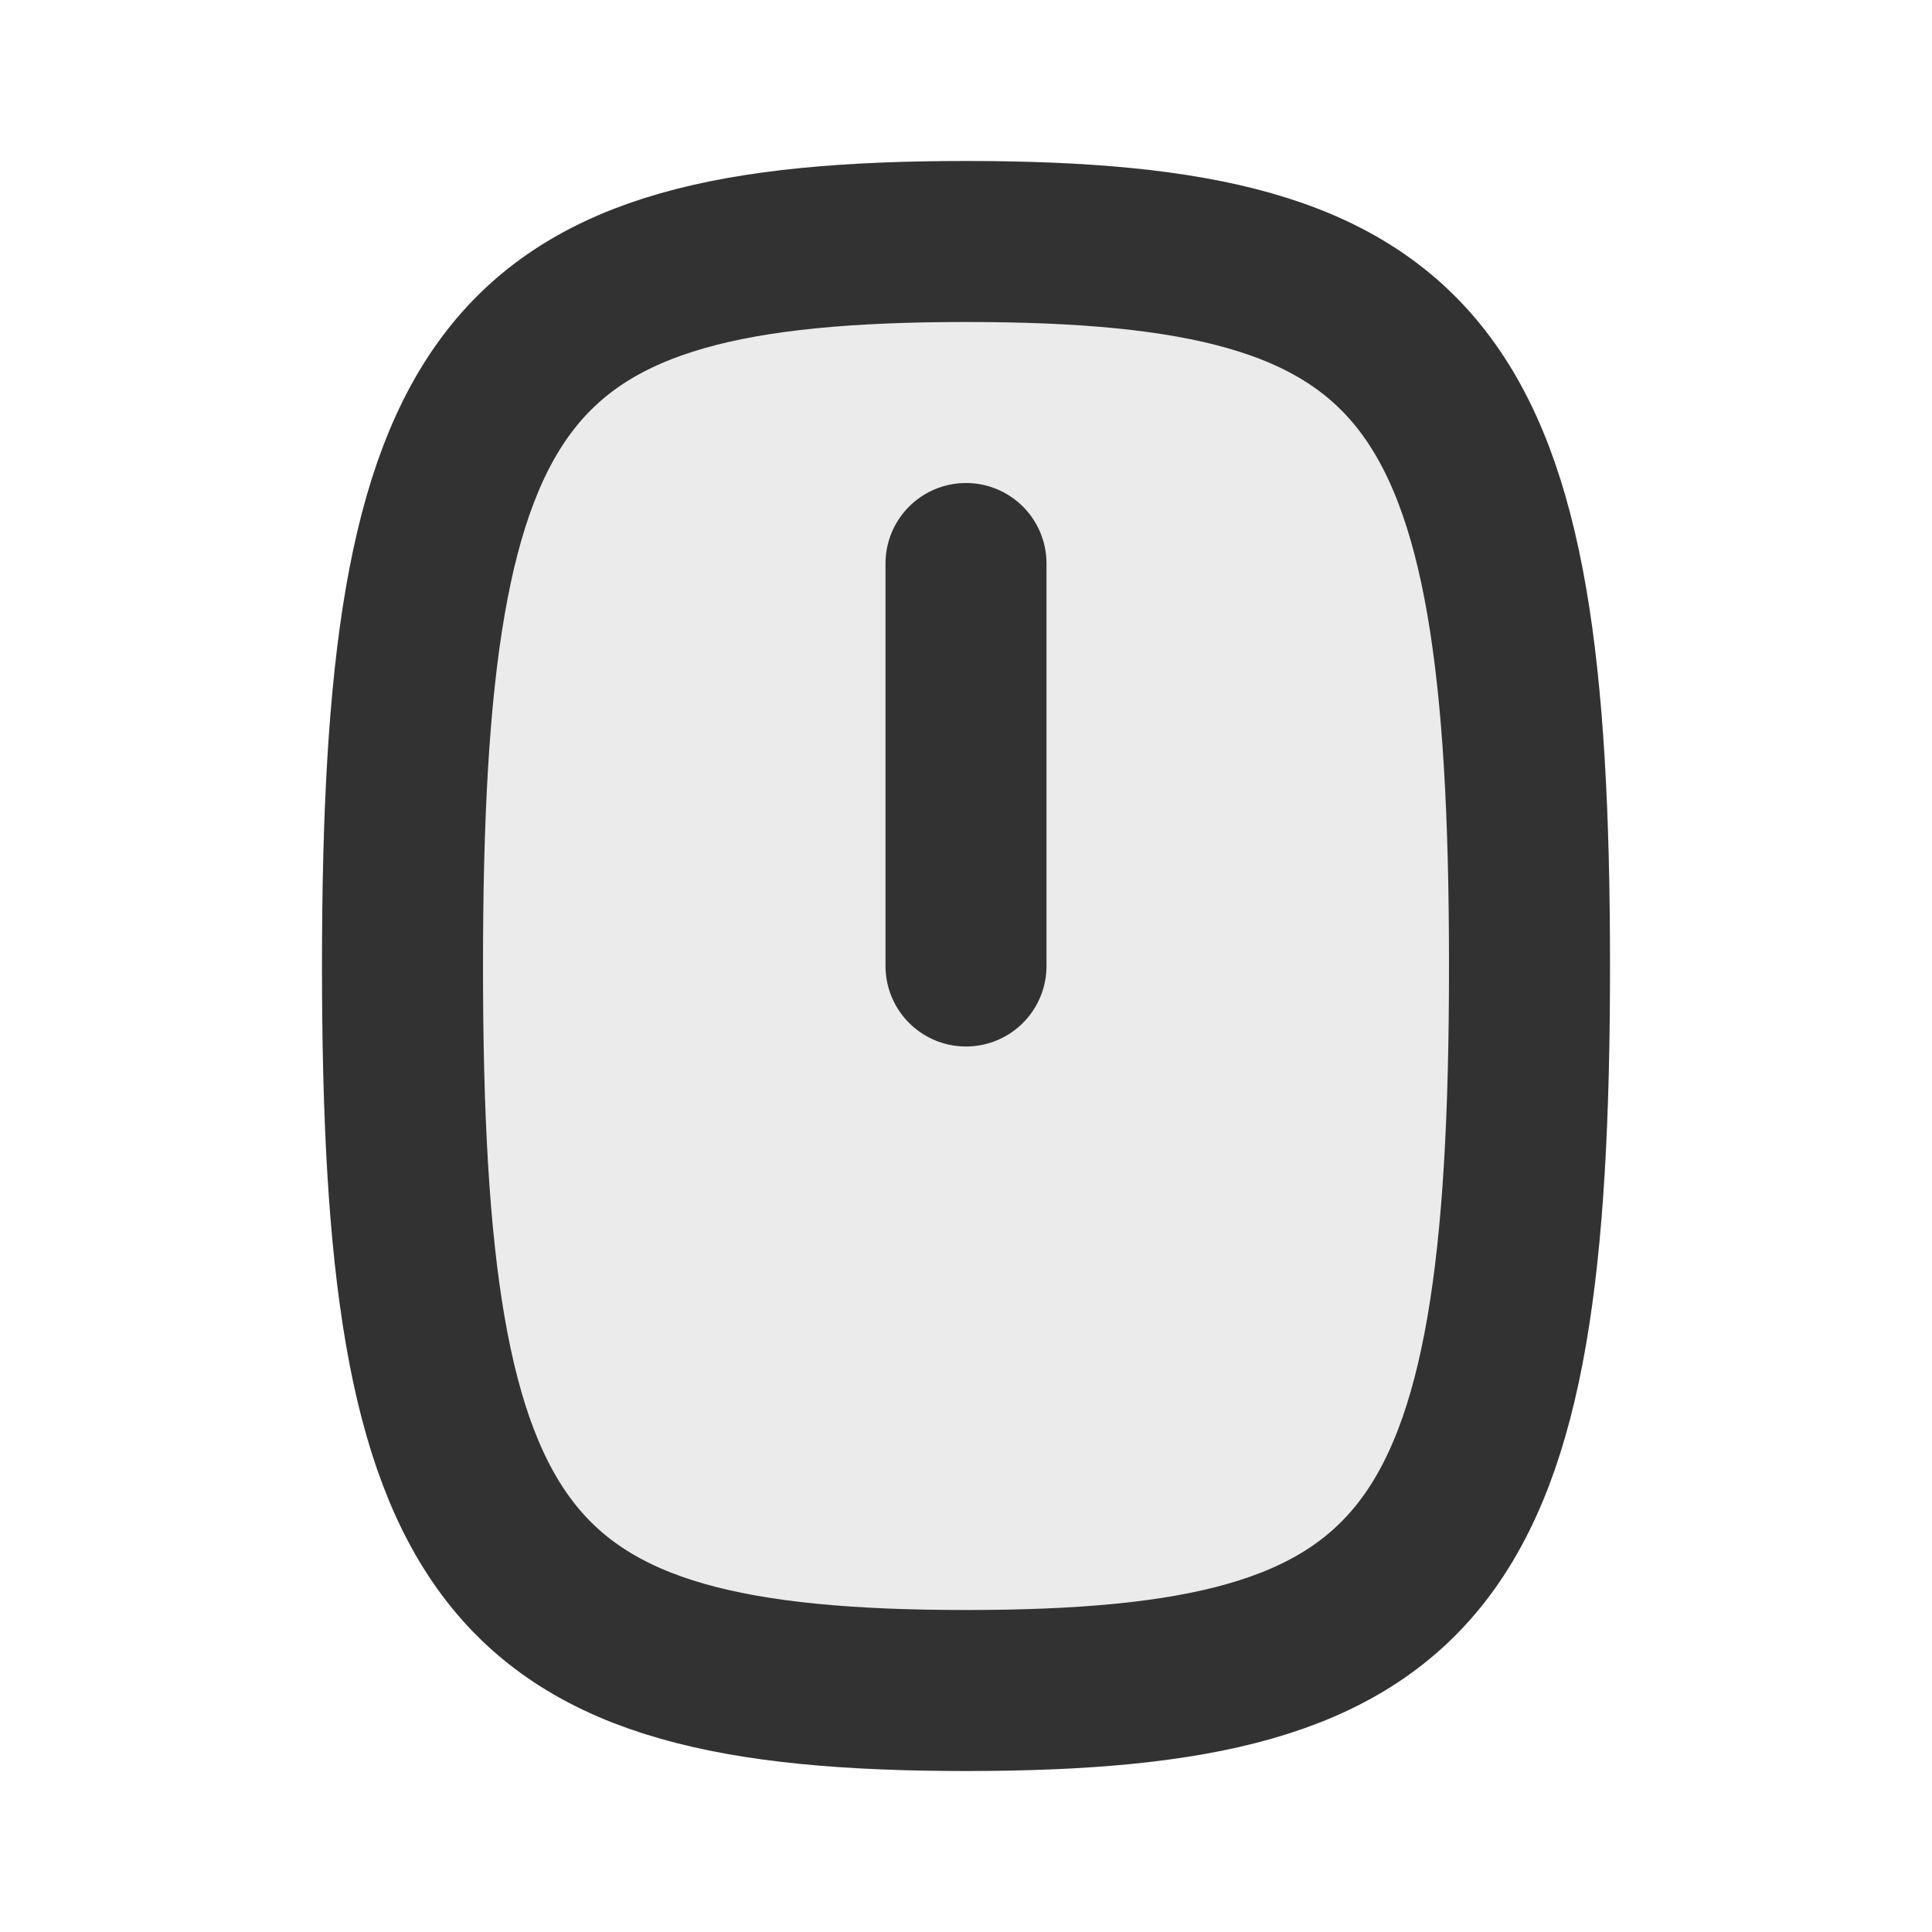 <svg width="24" height="24" viewBox="0 0 24 24" fill="none" xmlns="http://www.w3.org/2000/svg">
<path opacity="0.1" fill-rule="evenodd" clip-rule="evenodd" d="M5.549 4.107C6.899 2.371 9.117 2 12 2C14.883 2 17.101 2.371 18.451 4.107C19.105 4.948 19.482 6.02 19.702 7.297C19.923 8.573 20 10.13 20 12C20 13.87 19.923 15.427 19.702 16.703C19.482 17.98 19.105 19.052 18.451 19.893C17.101 21.629 14.883 22 12 22C9.117 22 6.899 21.629 5.549 19.893C4.895 19.052 4.518 17.98 4.298 16.703C4.077 15.427 4 13.87 4 12C4 10.13 4.077 8.573 4.298 7.297C4.518 6.02 4.895 4.948 5.549 4.107Z" fill="#323232"/>
<path d="M5 12C5 4.588 6.236 3 12 3C17.765 3 19 4.588 19 12C19 19.412 17.765 21 12 21C6.236 21 5 19.412 5 12Z" stroke="#323232" stroke-width="2"/>
<path d="M12 7L12 12" stroke="#323232" stroke-width="2" stroke-linecap="round" stroke-linejoin="round"/>
</svg>
